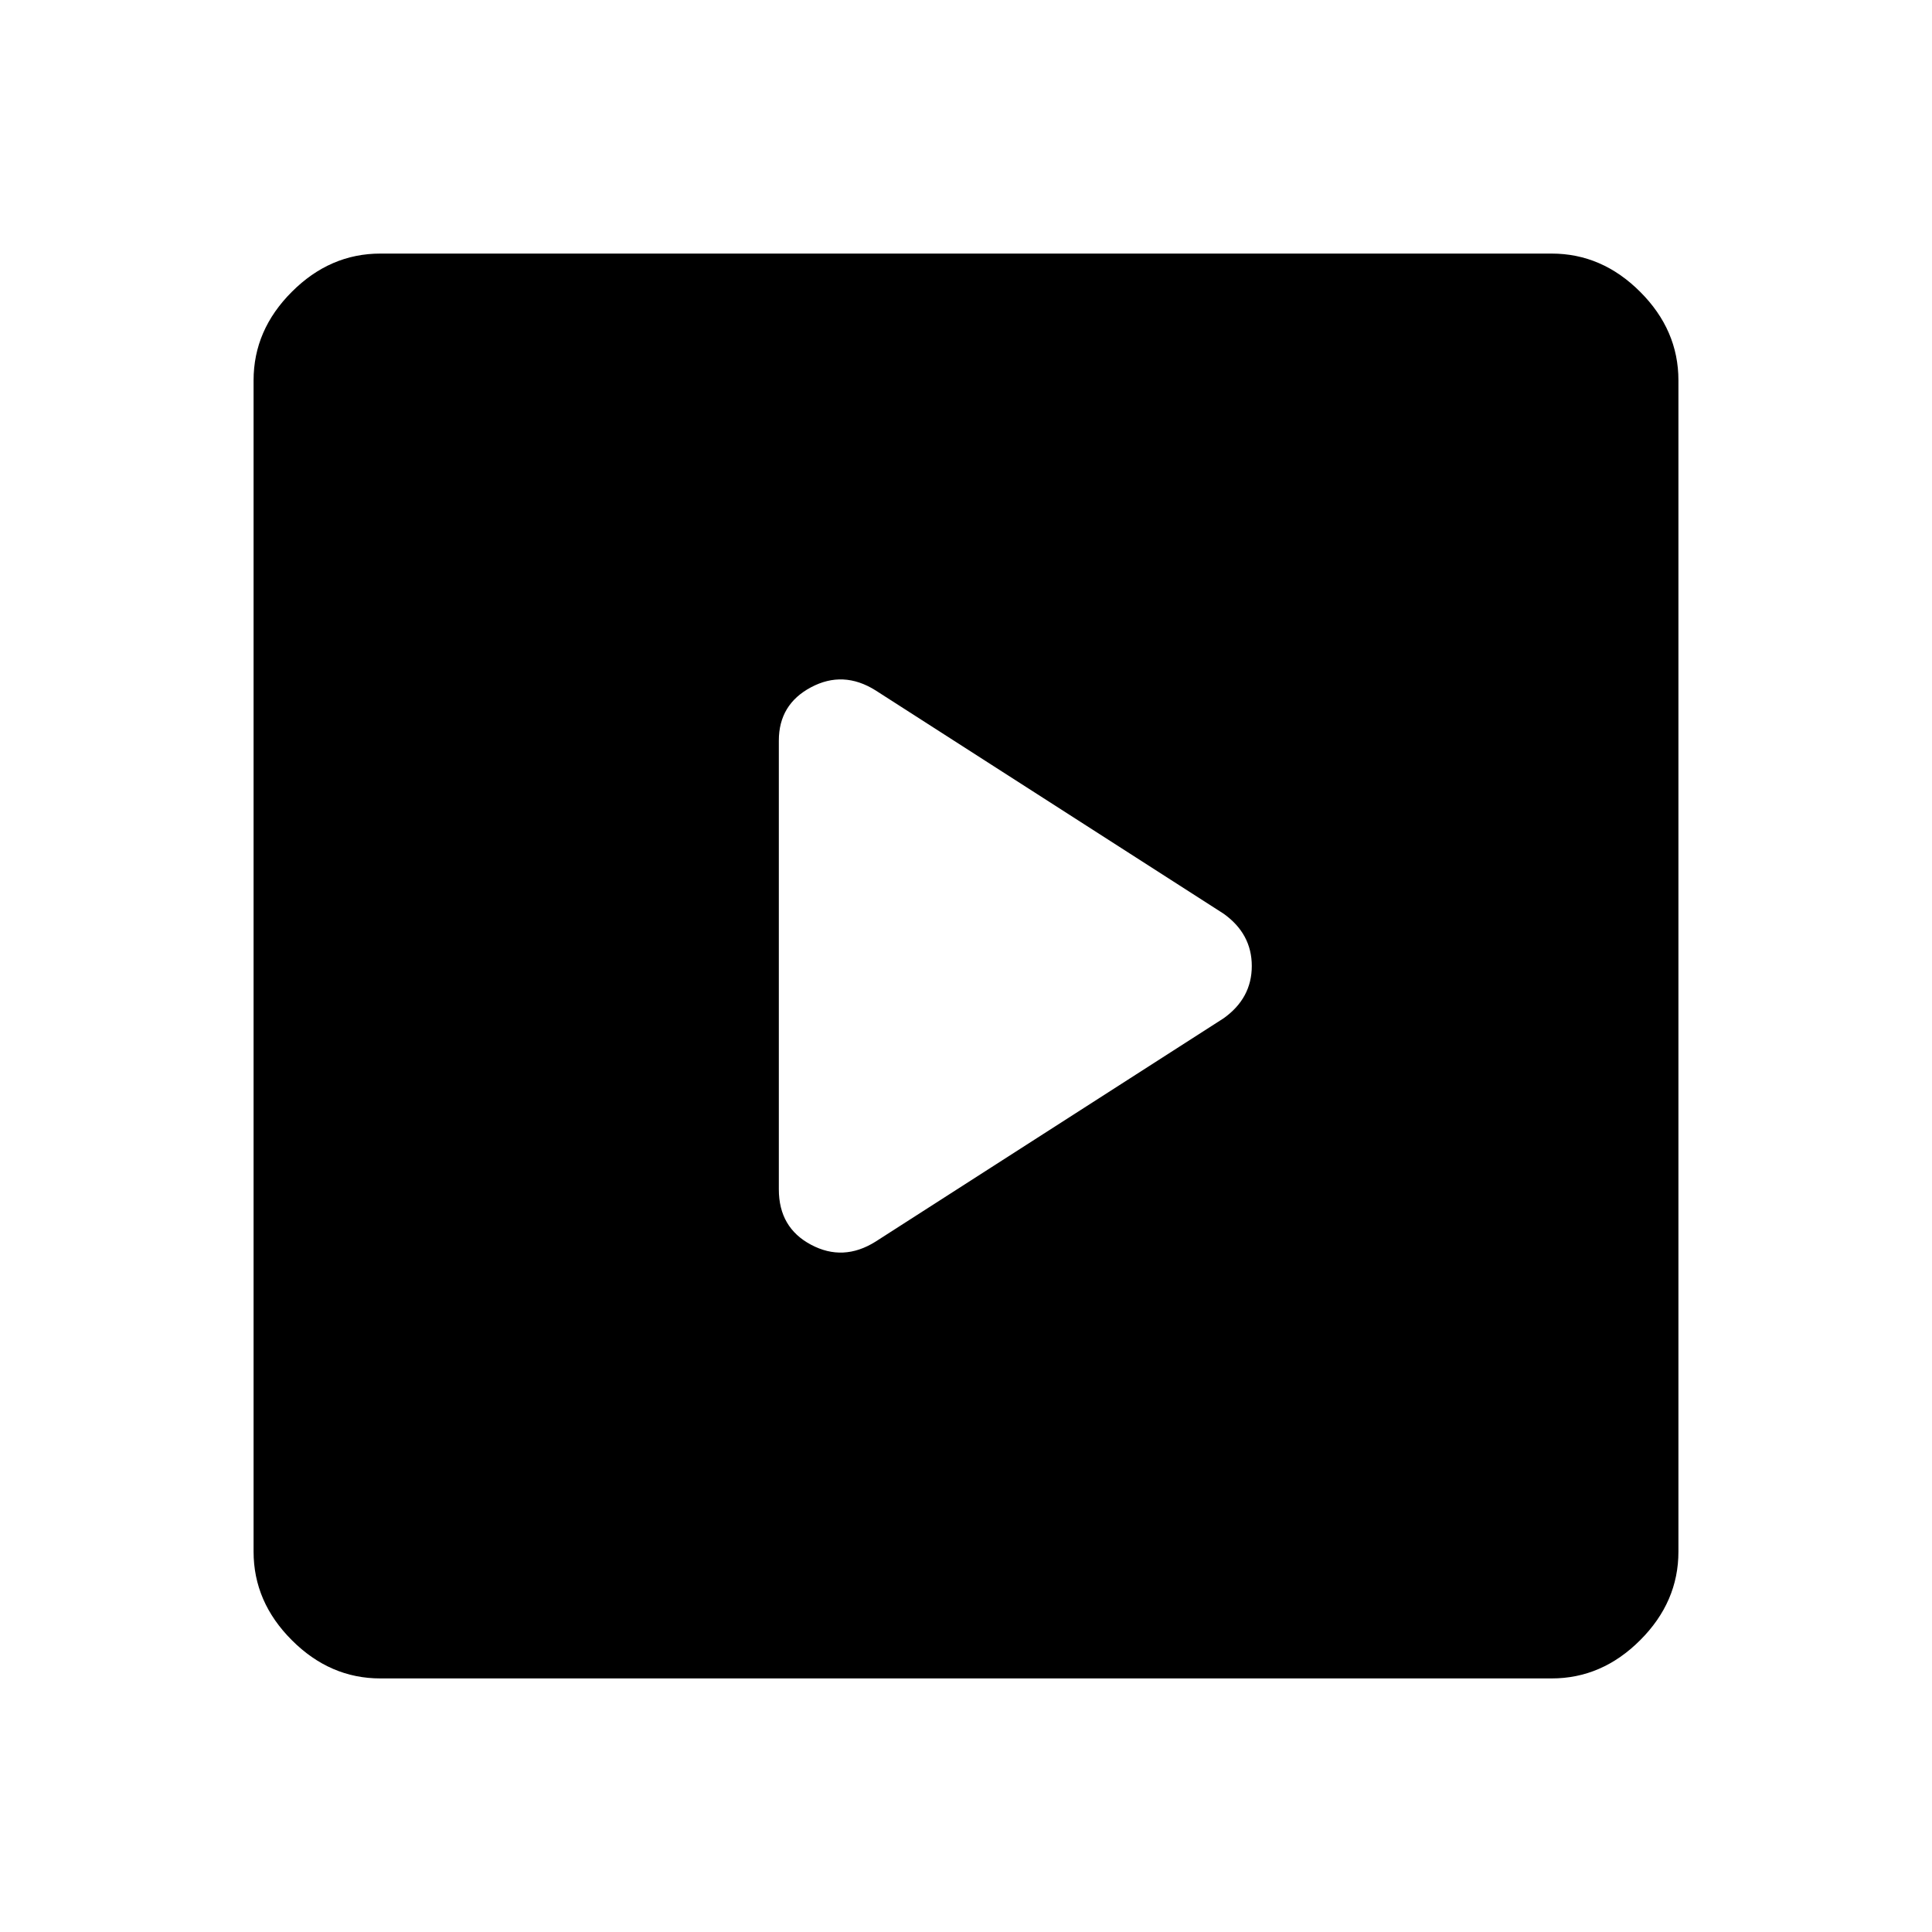 <svg xmlns="http://www.w3.org/2000/svg" height="40" width="40"><path d="M18.125 25.708 25.333 21.083Q25.625 20.875 25.771 20.604Q25.917 20.333 25.917 20Q25.917 19.667 25.771 19.396Q25.625 19.125 25.333 18.917L18.125 14.292Q17.458 13.875 16.792 14.229Q16.125 14.583 16.125 15.333V24.625Q16.125 25.417 16.792 25.771Q17.458 26.125 18.125 25.708ZM7.875 34.75Q6.833 34.75 6.042 33.958Q5.25 33.167 5.25 32.125V7.875Q5.25 6.833 6.042 6.042Q6.833 5.25 7.875 5.25H32.125Q33.167 5.25 33.958 6.042Q34.75 6.833 34.75 7.875V32.125Q34.75 33.167 33.958 33.958Q33.167 34.75 32.125 34.75Z"/></svg>